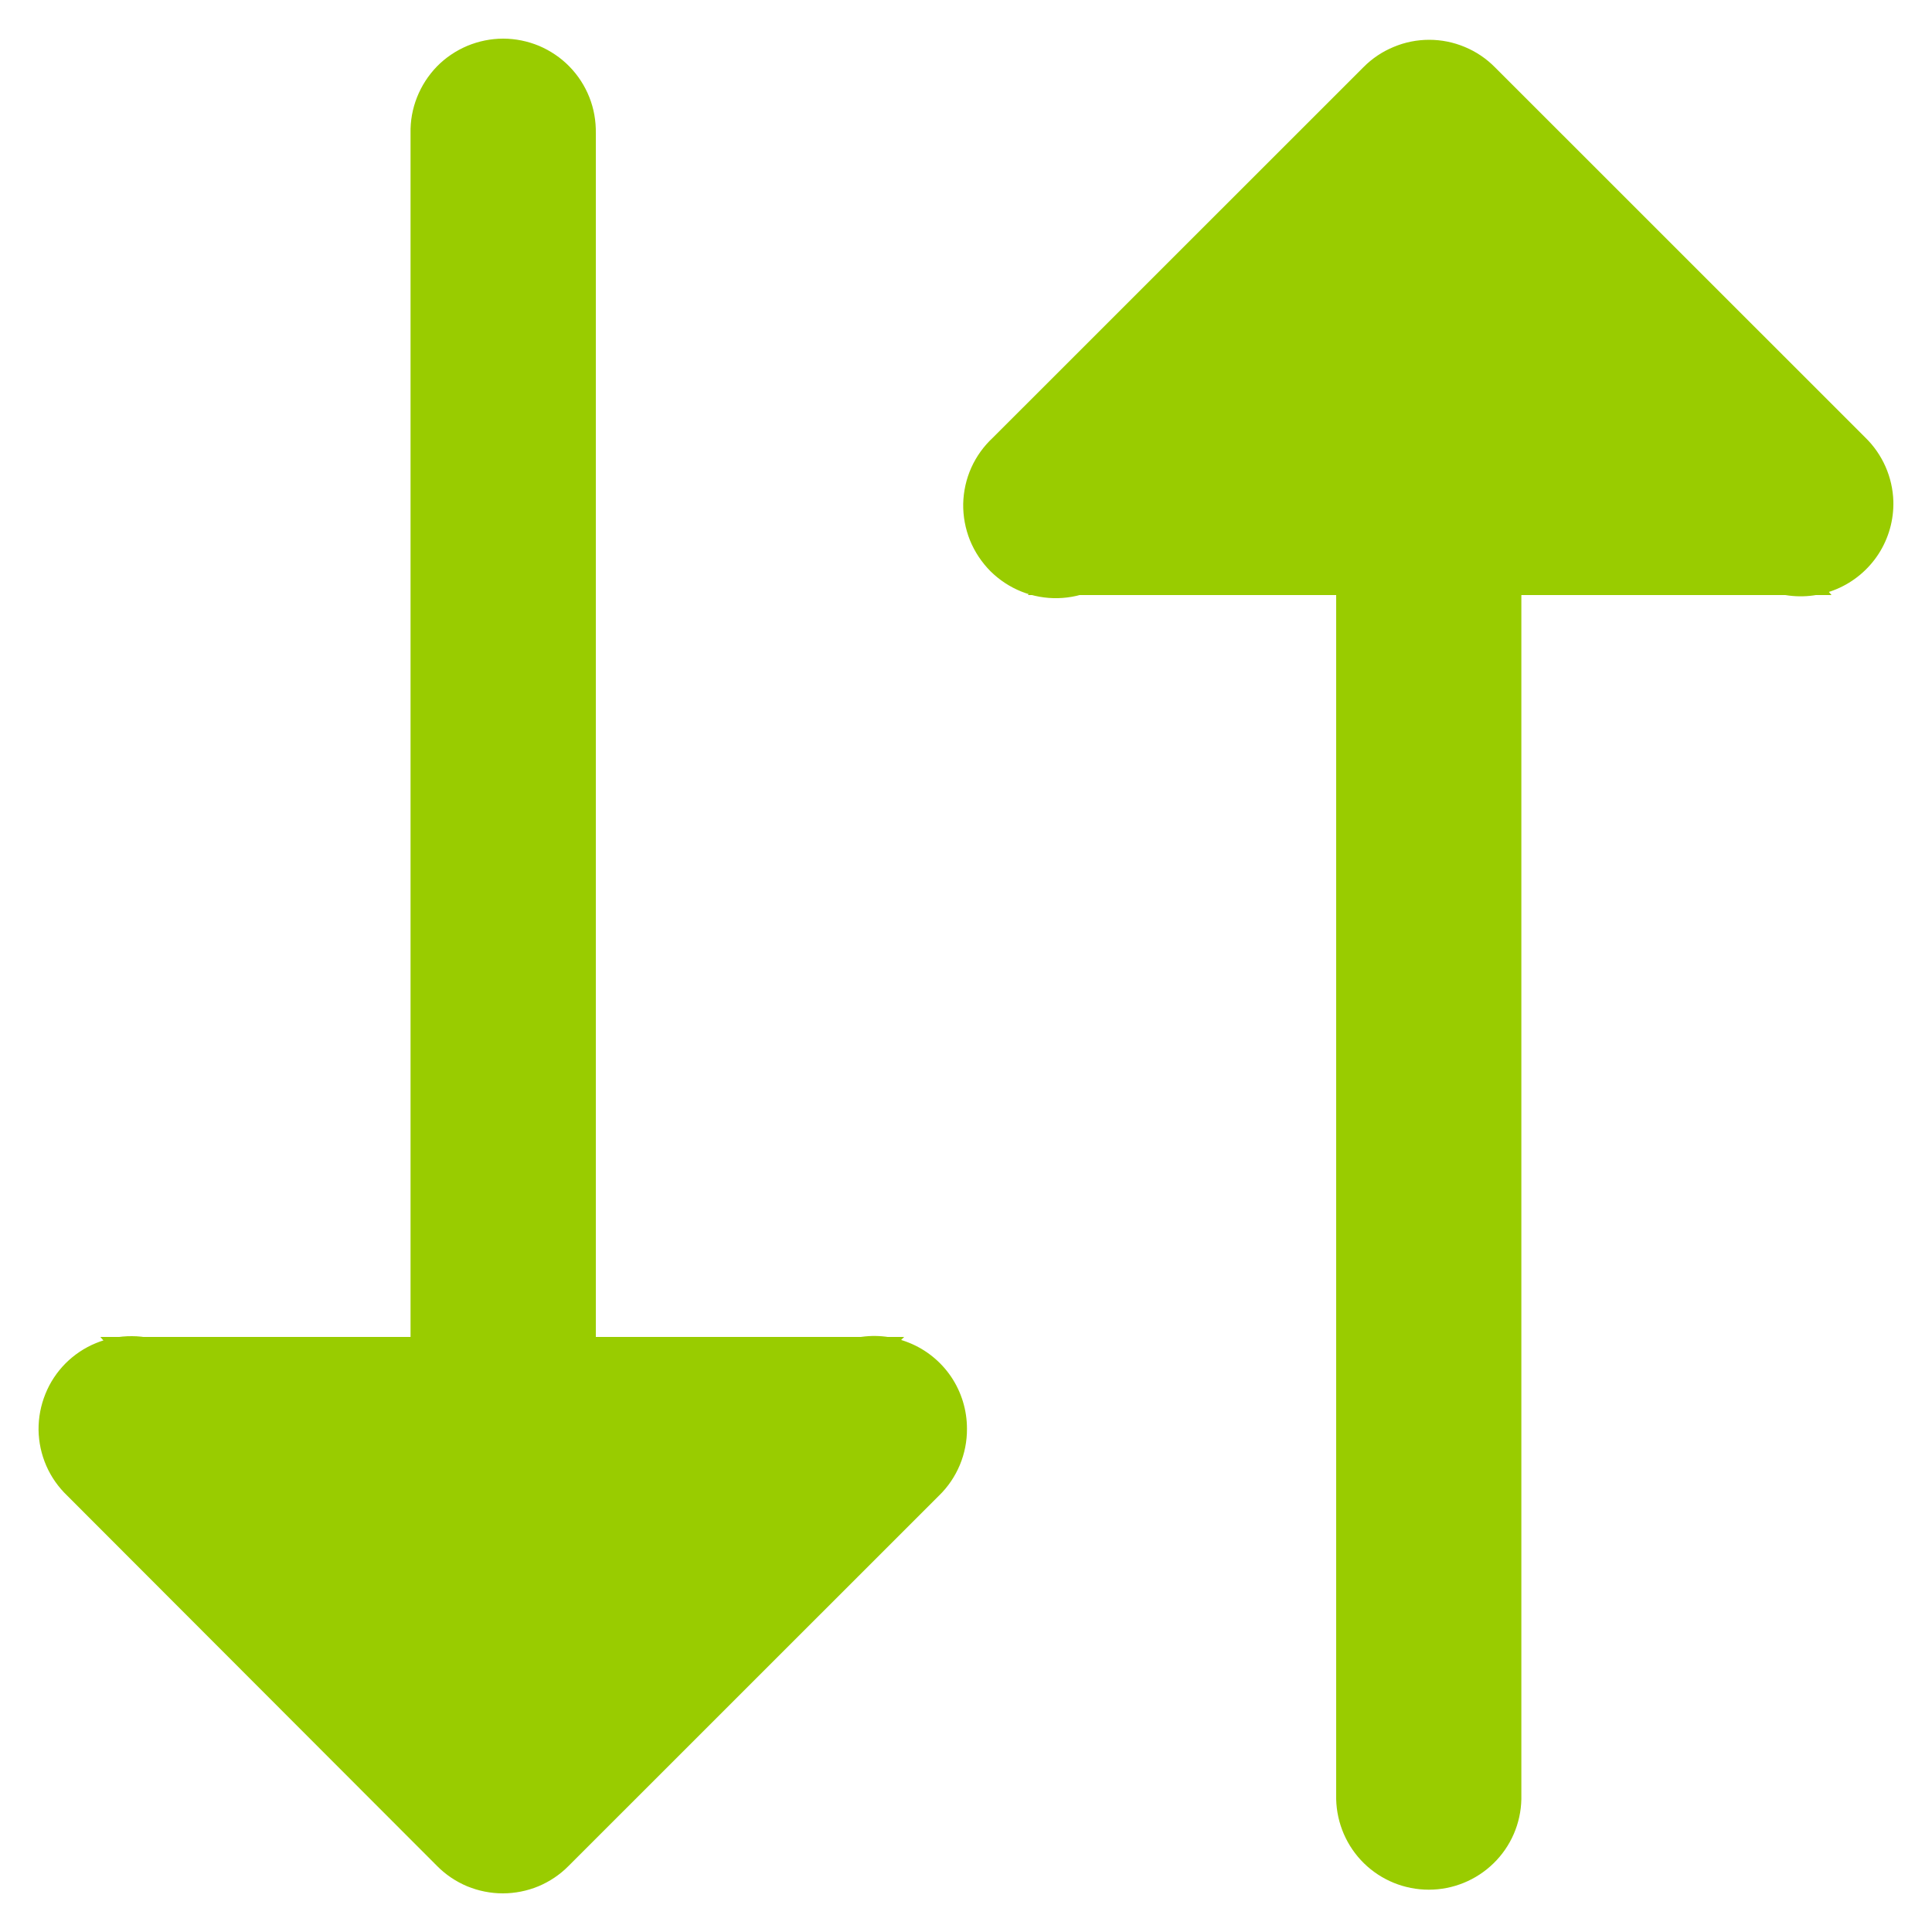 <svg width="20" height="20" viewBox="0 0 20 20" fill="none" xmlns="http://www.w3.org/2000/svg">
<path d="M19.6 5.188C19.592 4.939 19.488 4.703 19.309 4.529L15.474 0.695C15.385 0.605 15.279 0.534 15.163 0.486C15.046 0.437 14.921 0.412 14.795 0.412C14.668 0.412 14.543 0.437 14.427 0.486C14.31 0.534 14.204 0.605 14.115 0.695L10.28 4.529C10.185 4.617 10.108 4.723 10.055 4.841C10.002 4.959 9.974 5.086 9.971 5.215C9.969 5.345 9.993 5.473 10.041 5.593C10.09 5.713 10.162 5.821 10.253 5.913C10.345 6.004 10.454 6.076 10.574 6.124C10.694 6.172 10.823 6.195 10.952 6.192C11.082 6.189 11.209 6.16 11.327 6.106C11.444 6.053 11.55 5.976 11.637 5.881L13.832 3.686L13.832 18.625C13.838 18.875 13.941 19.114 14.12 19.289C14.299 19.464 14.54 19.562 14.791 19.562C15.041 19.562 15.282 19.464 15.461 19.289C15.641 19.114 15.744 18.875 15.749 18.625L15.749 3.679L17.952 5.881C18.086 6.02 18.259 6.115 18.449 6.154C18.638 6.192 18.835 6.173 19.013 6.098C19.191 6.023 19.342 5.896 19.447 5.734C19.552 5.571 19.605 5.381 19.6 5.188ZM10.01 14.789C10.01 14.598 9.953 14.411 9.846 14.252C9.739 14.094 9.587 13.971 9.41 13.9C9.232 13.828 9.038 13.811 8.851 13.851C8.664 13.891 8.493 13.986 8.36 14.124L6.168 16.318L6.168 1.38C6.17 1.252 6.148 1.125 6.101 1.007C6.054 0.888 5.984 0.78 5.894 0.688C5.805 0.597 5.698 0.525 5.581 0.475C5.463 0.426 5.336 0.4 5.209 0.4C5.081 0.4 4.955 0.426 4.837 0.475C4.719 0.525 4.612 0.597 4.523 0.688C4.434 0.78 4.364 0.888 4.317 1.007C4.27 1.125 4.247 1.252 4.25 1.38L4.25 16.326L2.048 14.124C1.959 14.032 1.853 13.959 1.736 13.909C1.619 13.859 1.493 13.832 1.365 13.832C1.238 13.831 1.111 13.855 0.993 13.904C0.875 13.952 0.768 14.024 0.678 14.114C0.588 14.205 0.517 14.312 0.47 14.43C0.422 14.548 0.398 14.675 0.399 14.802C0.401 14.93 0.428 15.056 0.479 15.173C0.53 15.29 0.604 15.395 0.696 15.483L4.525 19.317C4.614 19.407 4.72 19.478 4.837 19.527C4.954 19.575 5.079 19.6 5.205 19.6C5.331 19.6 5.456 19.575 5.573 19.527C5.69 19.478 5.796 19.407 5.885 19.317L9.72 15.483C9.813 15.393 9.886 15.285 9.936 15.166C9.986 15.046 10.011 14.918 10.01 14.789Z" fill="#99CC00"/>
<path d="M4.88 18.32L1.039 13.84L9.36 13.84L4.88 18.32Z" fill="#99CC00"/>
<path d="M15.12 1.68L18.96 6.16L10.64 6.16L15.12 1.68Z" fill="#99CC00"/>
</svg>
